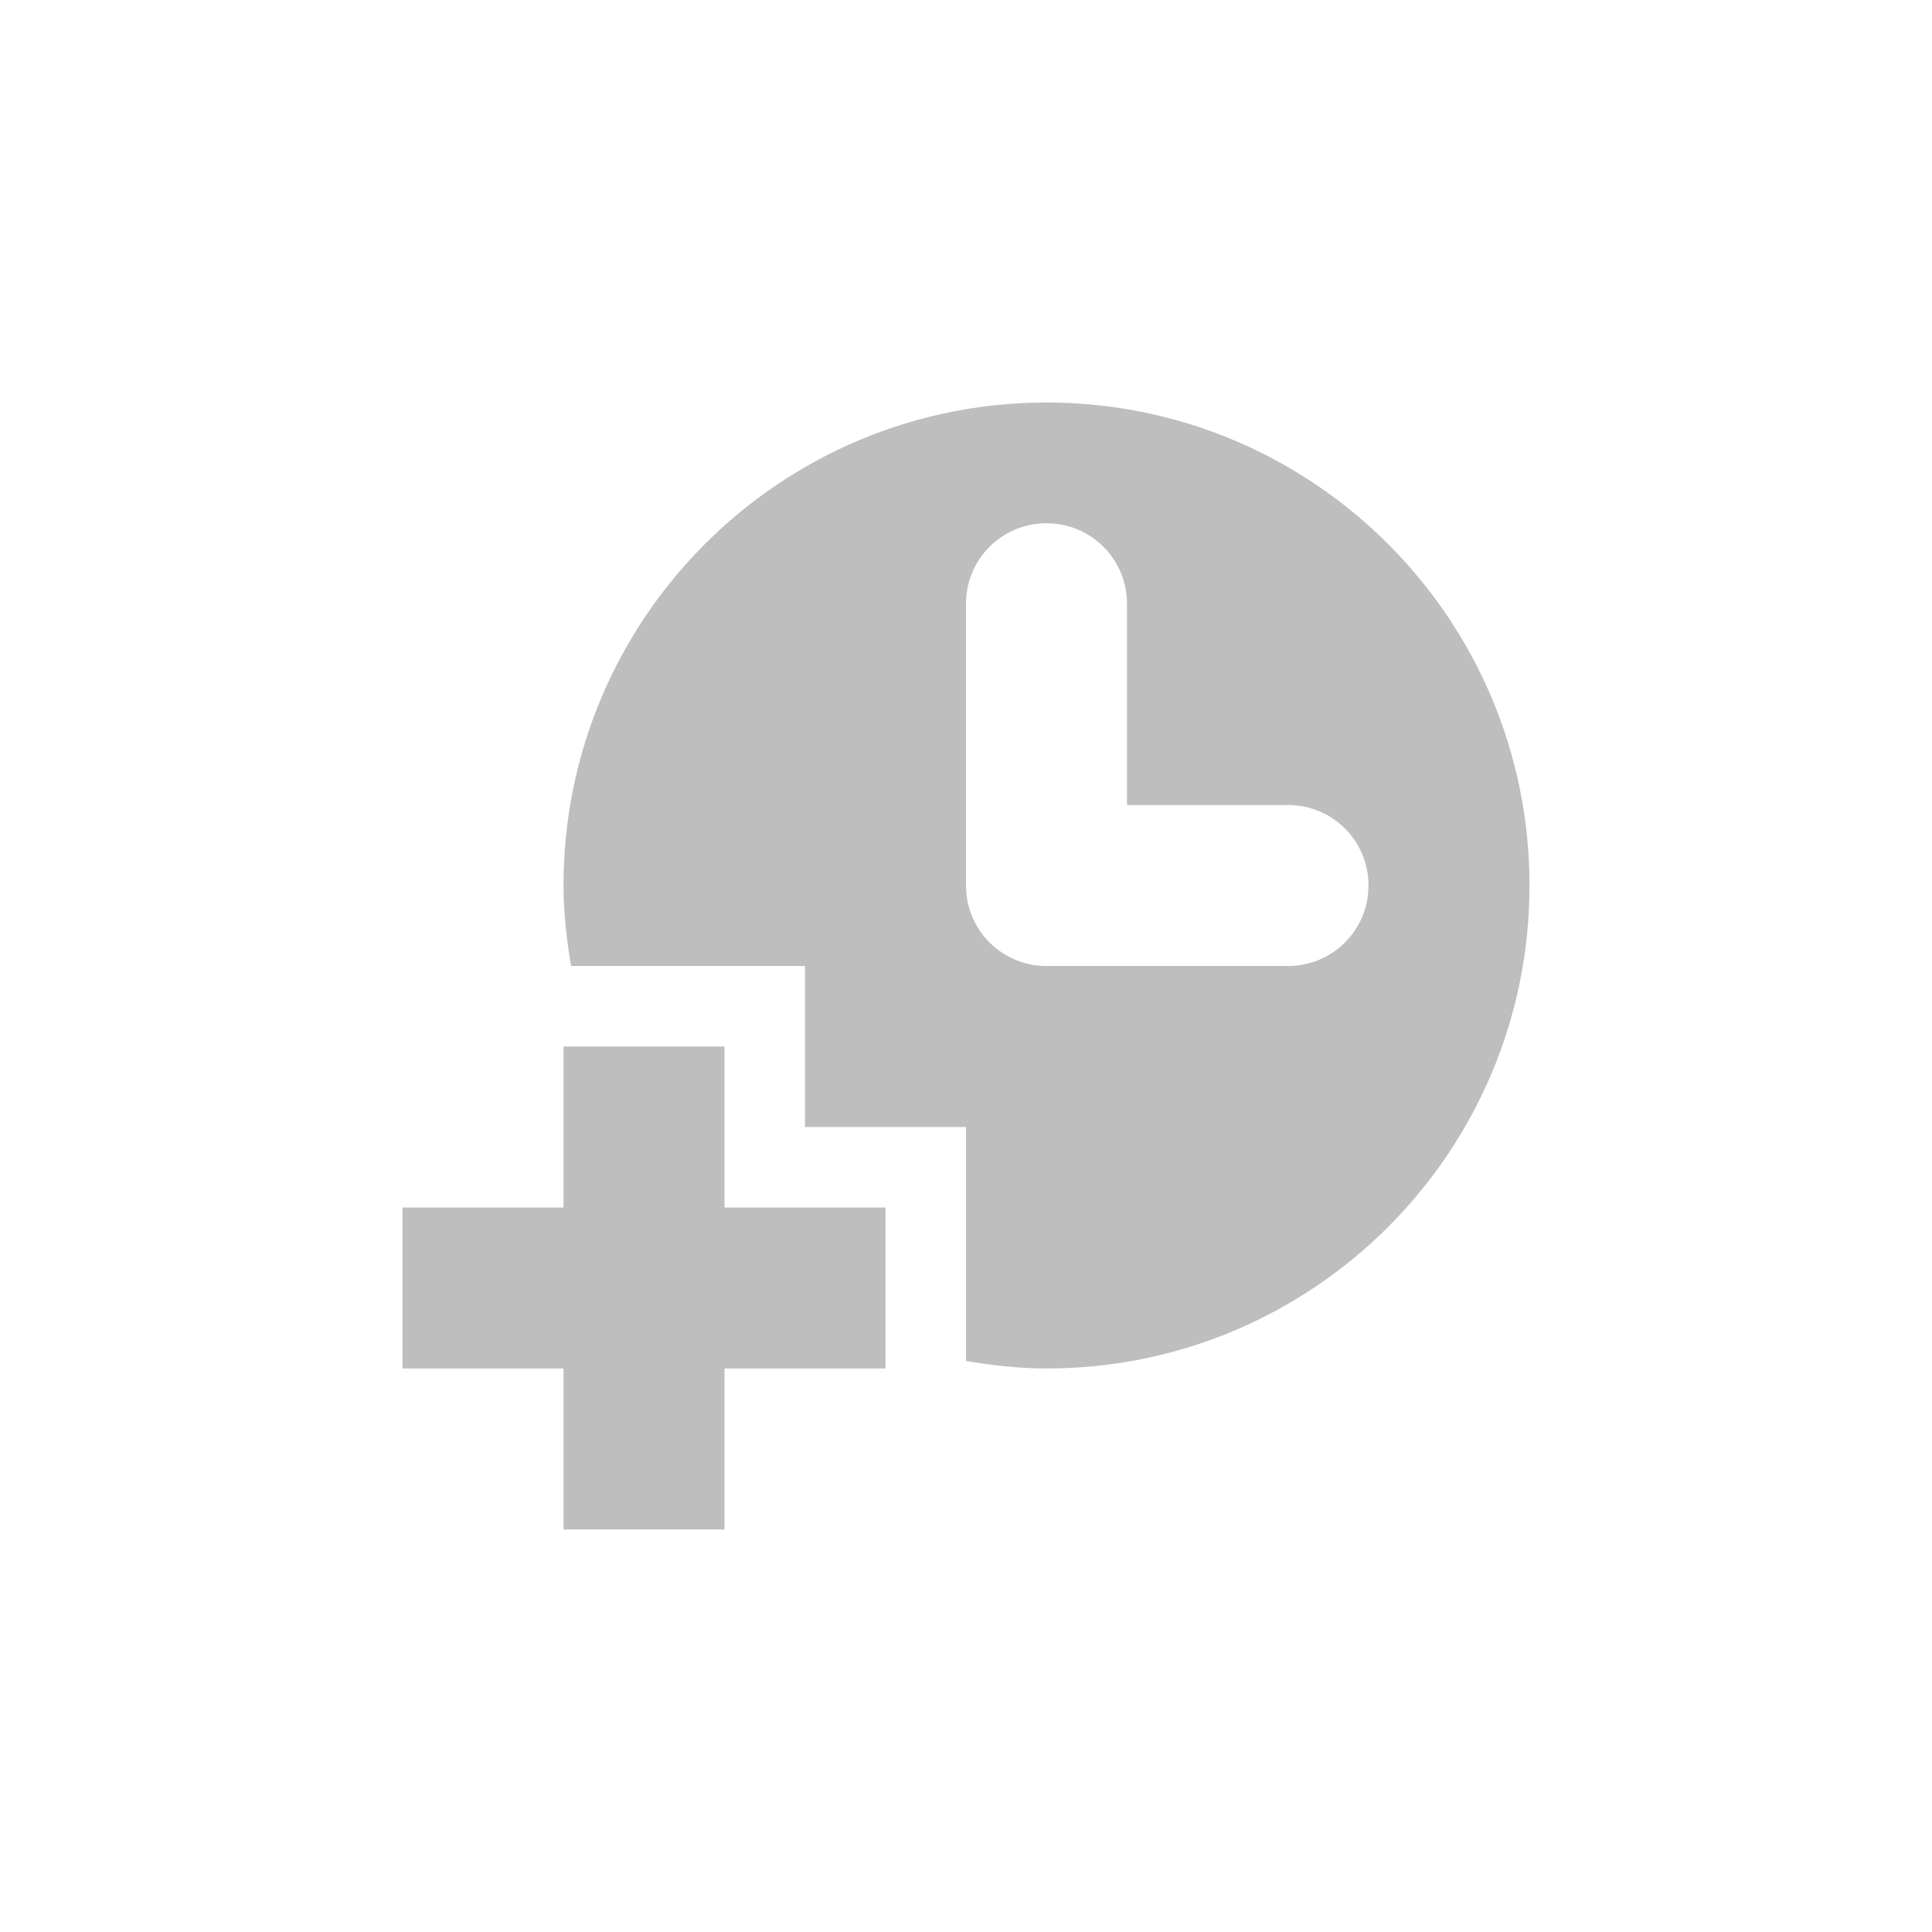 <svg width="96" height="96" version="1.1" xmlns="http://www.w3.org/2000/svg">
<path d="m 52,20 c -13.255,0 -24,10.745 -24,24 0,1.352 0.16,2.709 0.375,4 h 11.625 v 8 h 8 v 11.625 c 1.291,0.215 2.648,0.375 4,0.375 13.255,0 24,-10.745 24,-24 0,-13.255 -10.745,-24 -24,-24 z m 0,6 c 2.216,0 4,1.784 4,4 v 10 h 8 c 2.216,0 4,1.784 4,4 0,2.216 -1.784,4 -4,4 H 52 c -2.216,0 -4,-1.784 -4,-4 V 30 c 0,-2.216 1.784,-4 4,-4 z M 28,52 v 8 h -8 v 8 h 8 v 8 h 8 v -8 h 8 v -8 h -8 v -8 z" id="path2" fill="#bebebe" stroke-width="4"/>
</svg>